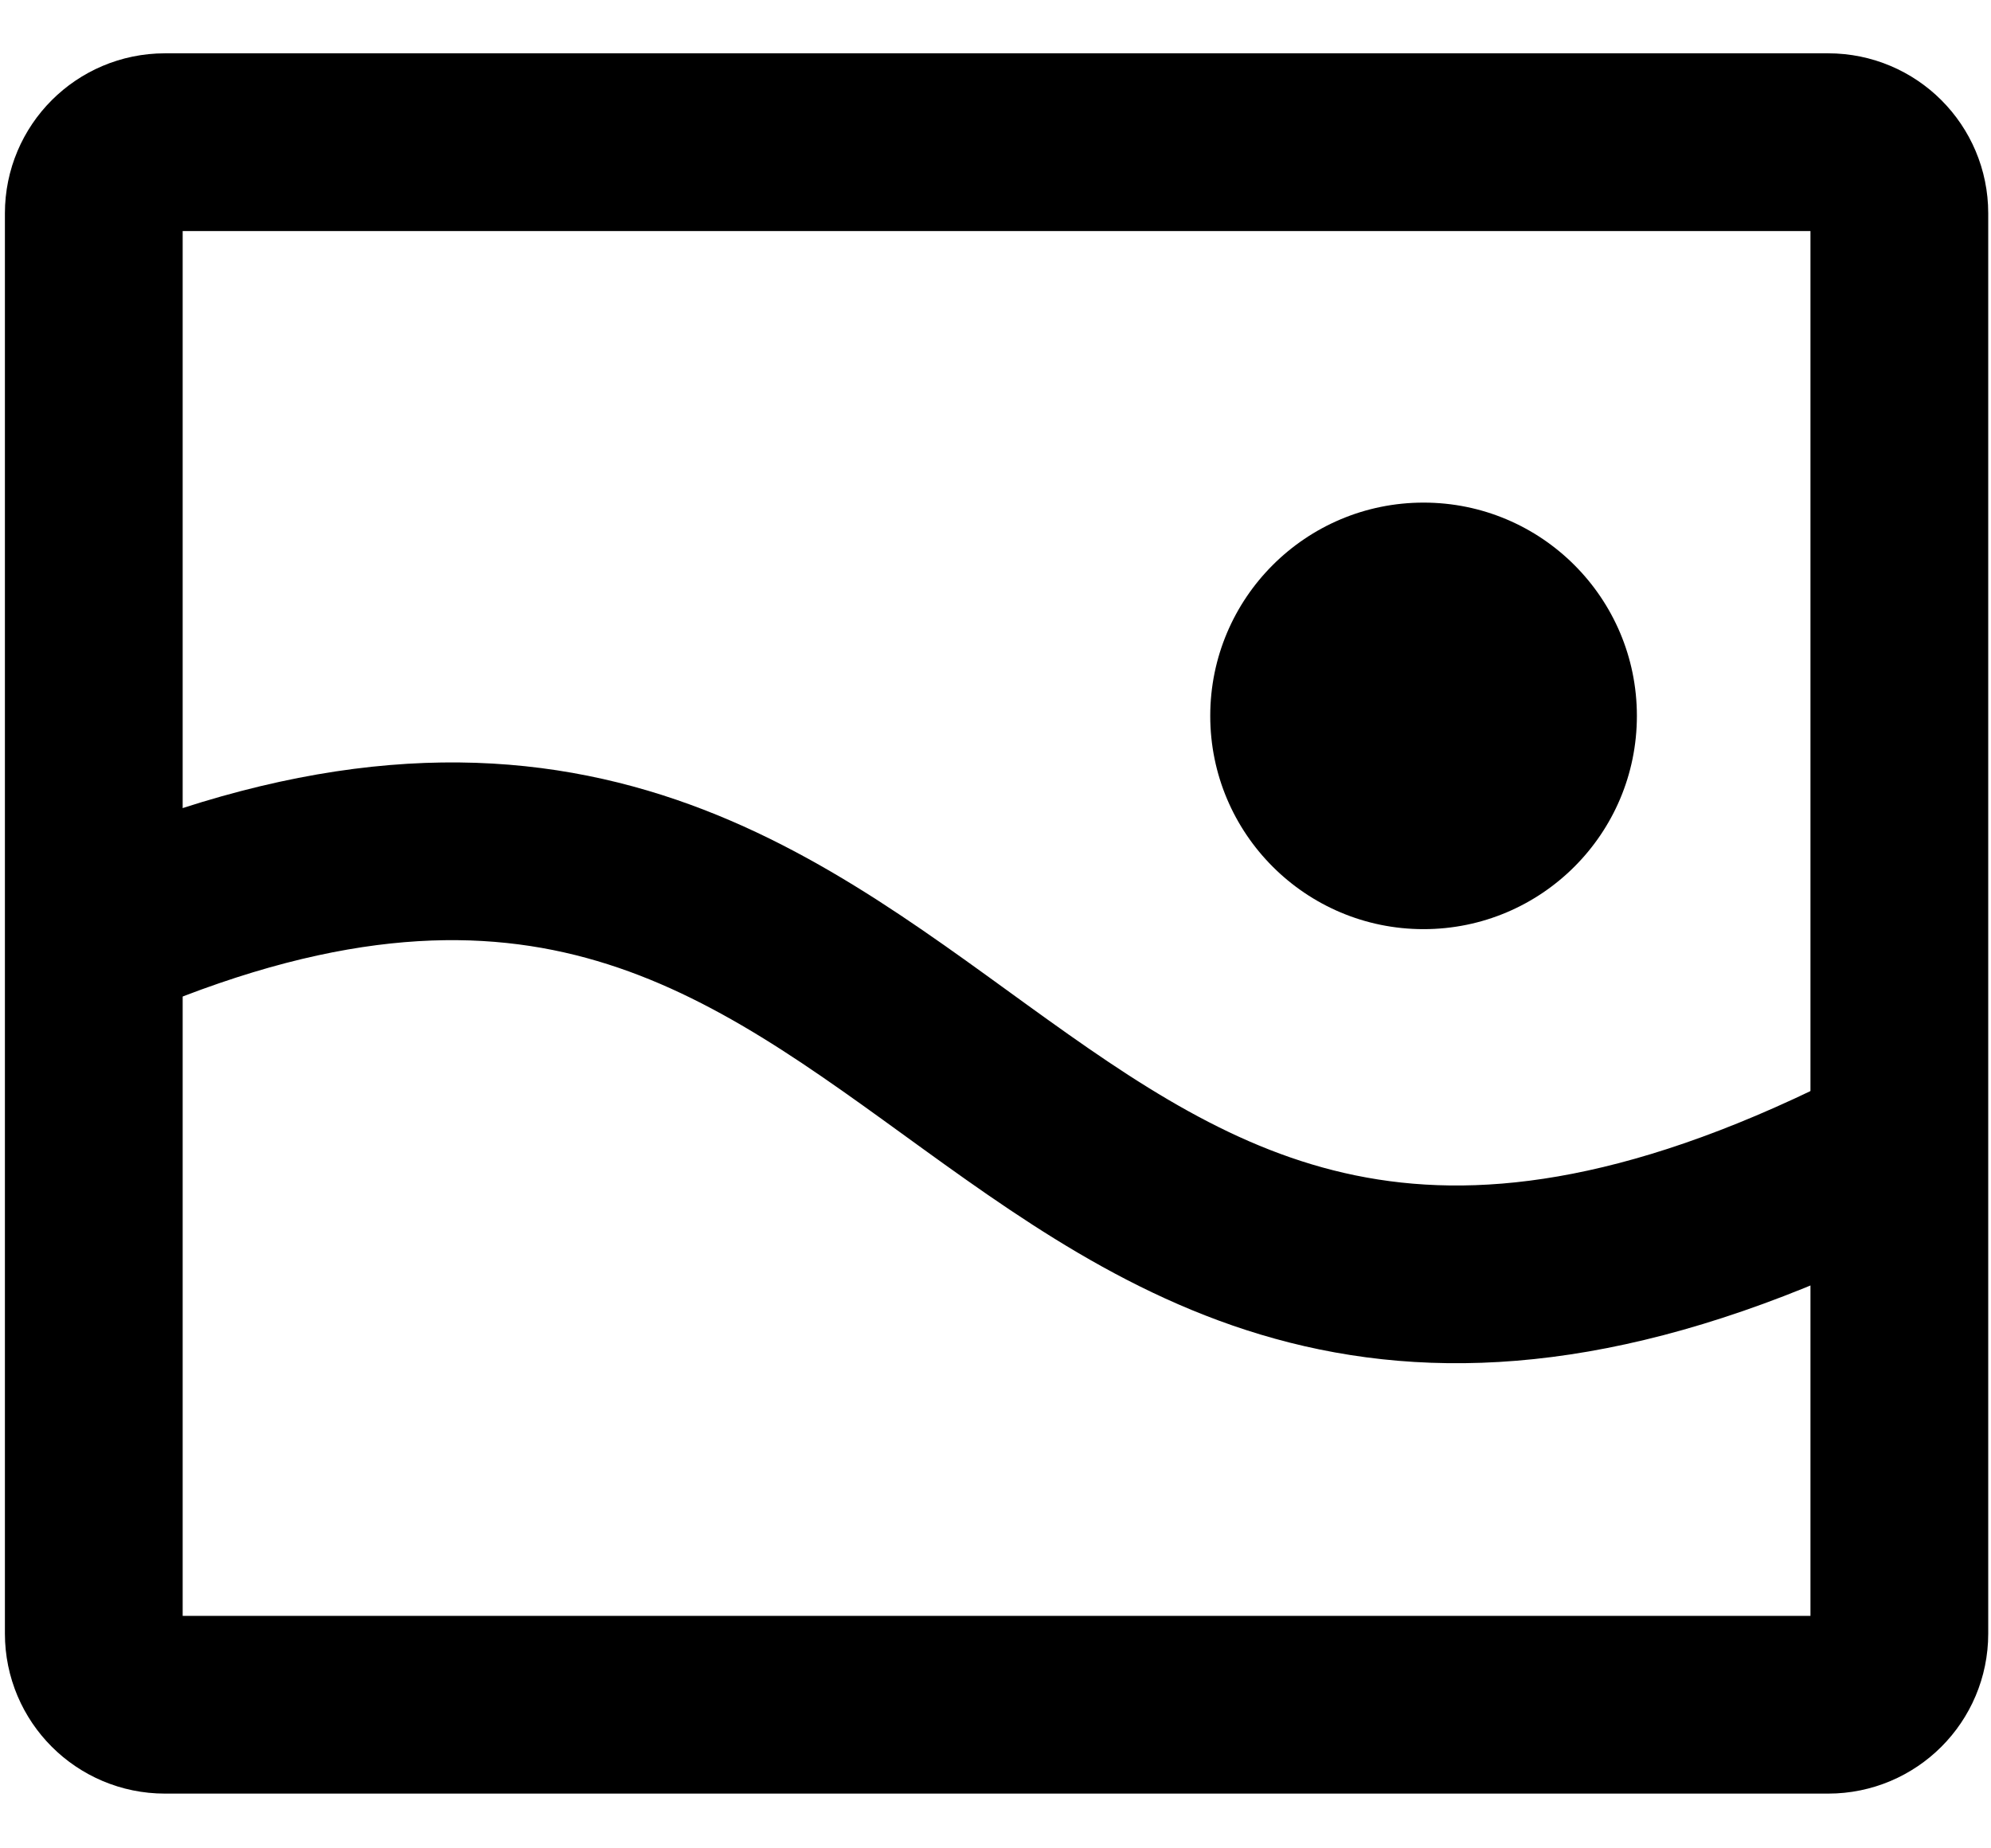 <svg width="28" height="26" viewBox="0 0 28 26" fill="none" xmlns="http://www.w3.org/2000/svg">
<path d="M25.711 2H2.319C1.767 2 1.319 2.448 1.319 3V22.98C1.319 23.532 1.767 23.98 2.319 23.98H25.711C26.264 23.98 26.711 23.532 26.711 22.98V3C26.711 2.448 26.264 2 25.711 2Z" stroke="black" stroke-width="2.5" stroke-miterlimit="10" stroke-linecap="round"/>
<path d="M1.577 13.07C13.644 7.98 13.644 22.64 26.34 16.31" stroke="black" stroke-width="2.5" stroke-linecap="round" stroke-linejoin="round"/>
<path d="M20.02 13.07C21.677 13.07 23.02 11.727 23.02 10.07C23.02 8.413 21.677 7.07 20.02 7.07C18.363 7.07 17.02 8.413 17.02 10.07C17.02 11.727 18.363 13.07 20.02 13.07Z" fill="black"/>
</svg>
